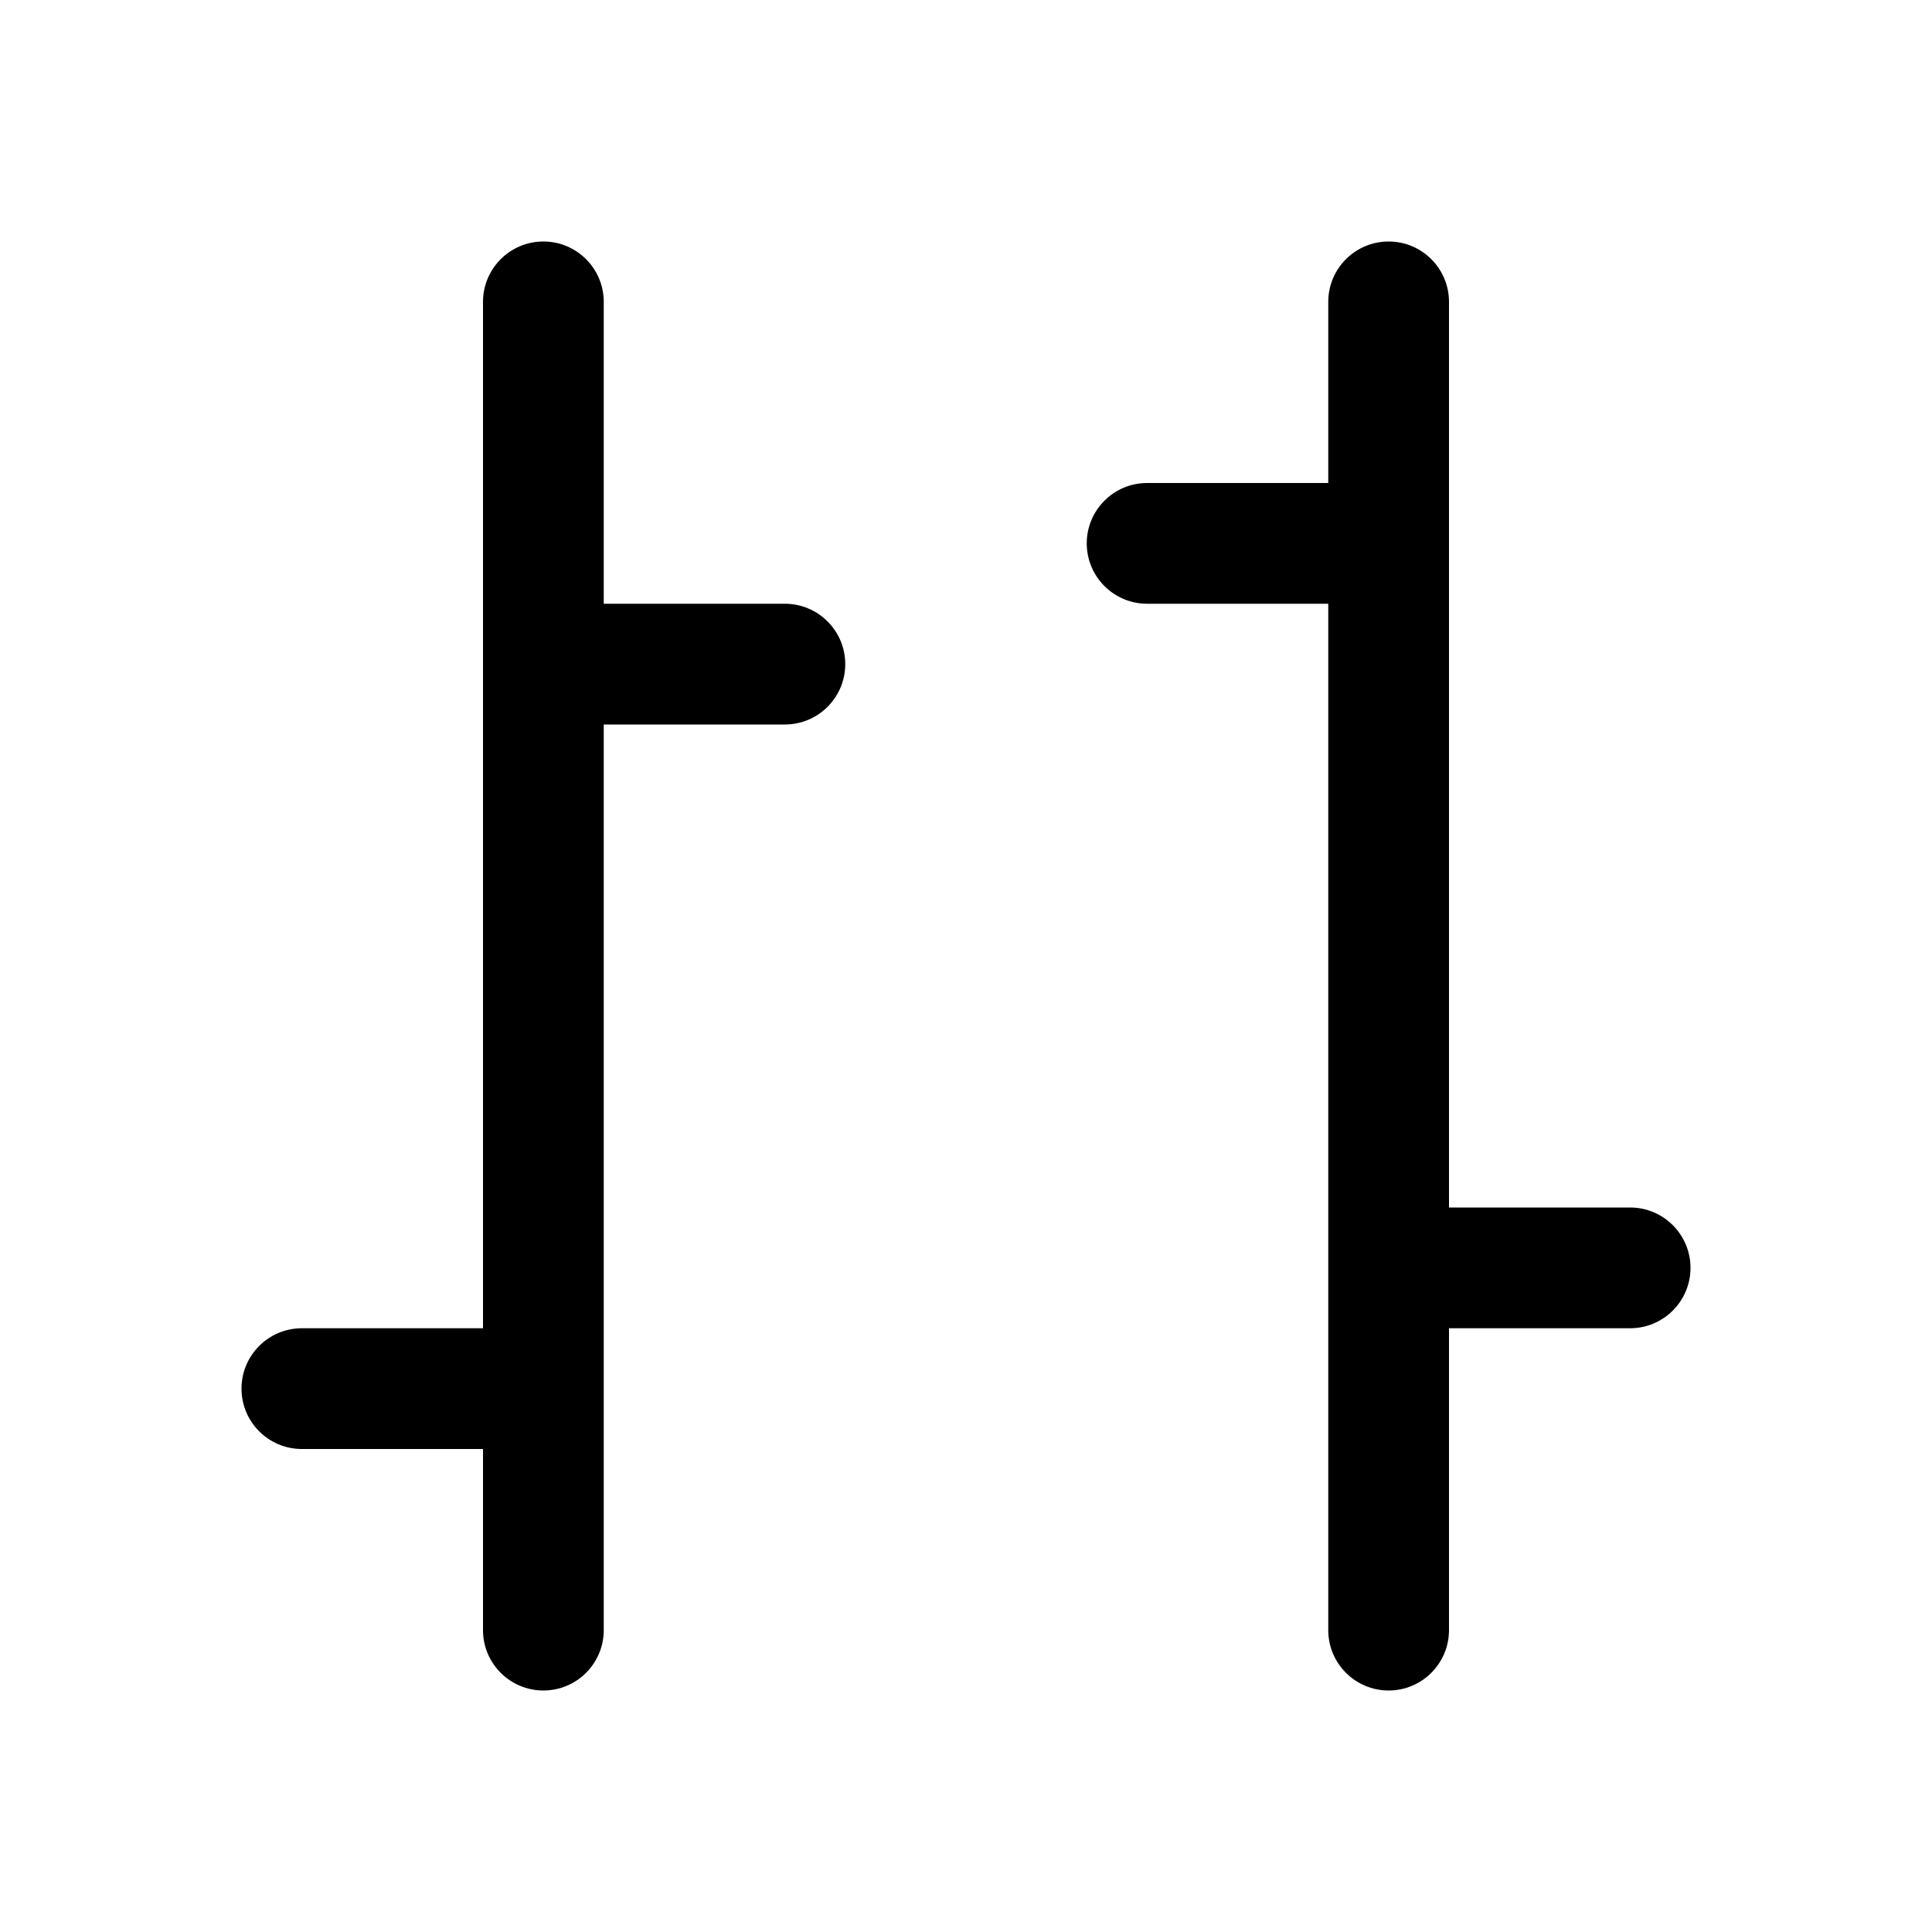 <svg width="32" height="32" viewBox="0 0 32 32" xmlns="http://www.w3.org/2000/svg">
<path fill-rule="evenodd" clip-rule="evenodd" d="M10 5C10 4.448 9.552 4 9 4C8.448 4 8 4.448 8 5V11V22H5C4.448 22 4 22.448 4 23C4 23.552 4.448 24 5 24H8V27C8 27.552 8.448 28 9 28C9.552 28 10 27.552 10 27V23V12H13C13.552 12 14 11.552 14 11C14 10.448 13.552 10 13 10H10V5ZM22 5C22 4.448 22.448 4 23 4C23.552 4 24 4.448 24 5V9V20H27C27.552 20 28 20.448 28 21C28 21.552 27.552 22 27 22H24V27C24 27.552 23.552 28 23 28C22.448 28 22 27.552 22 27V21V10H19C18.448 10 18 9.552 18 9C18 8.448 18.448 8 19 8H22V5Z"/>
</svg>

